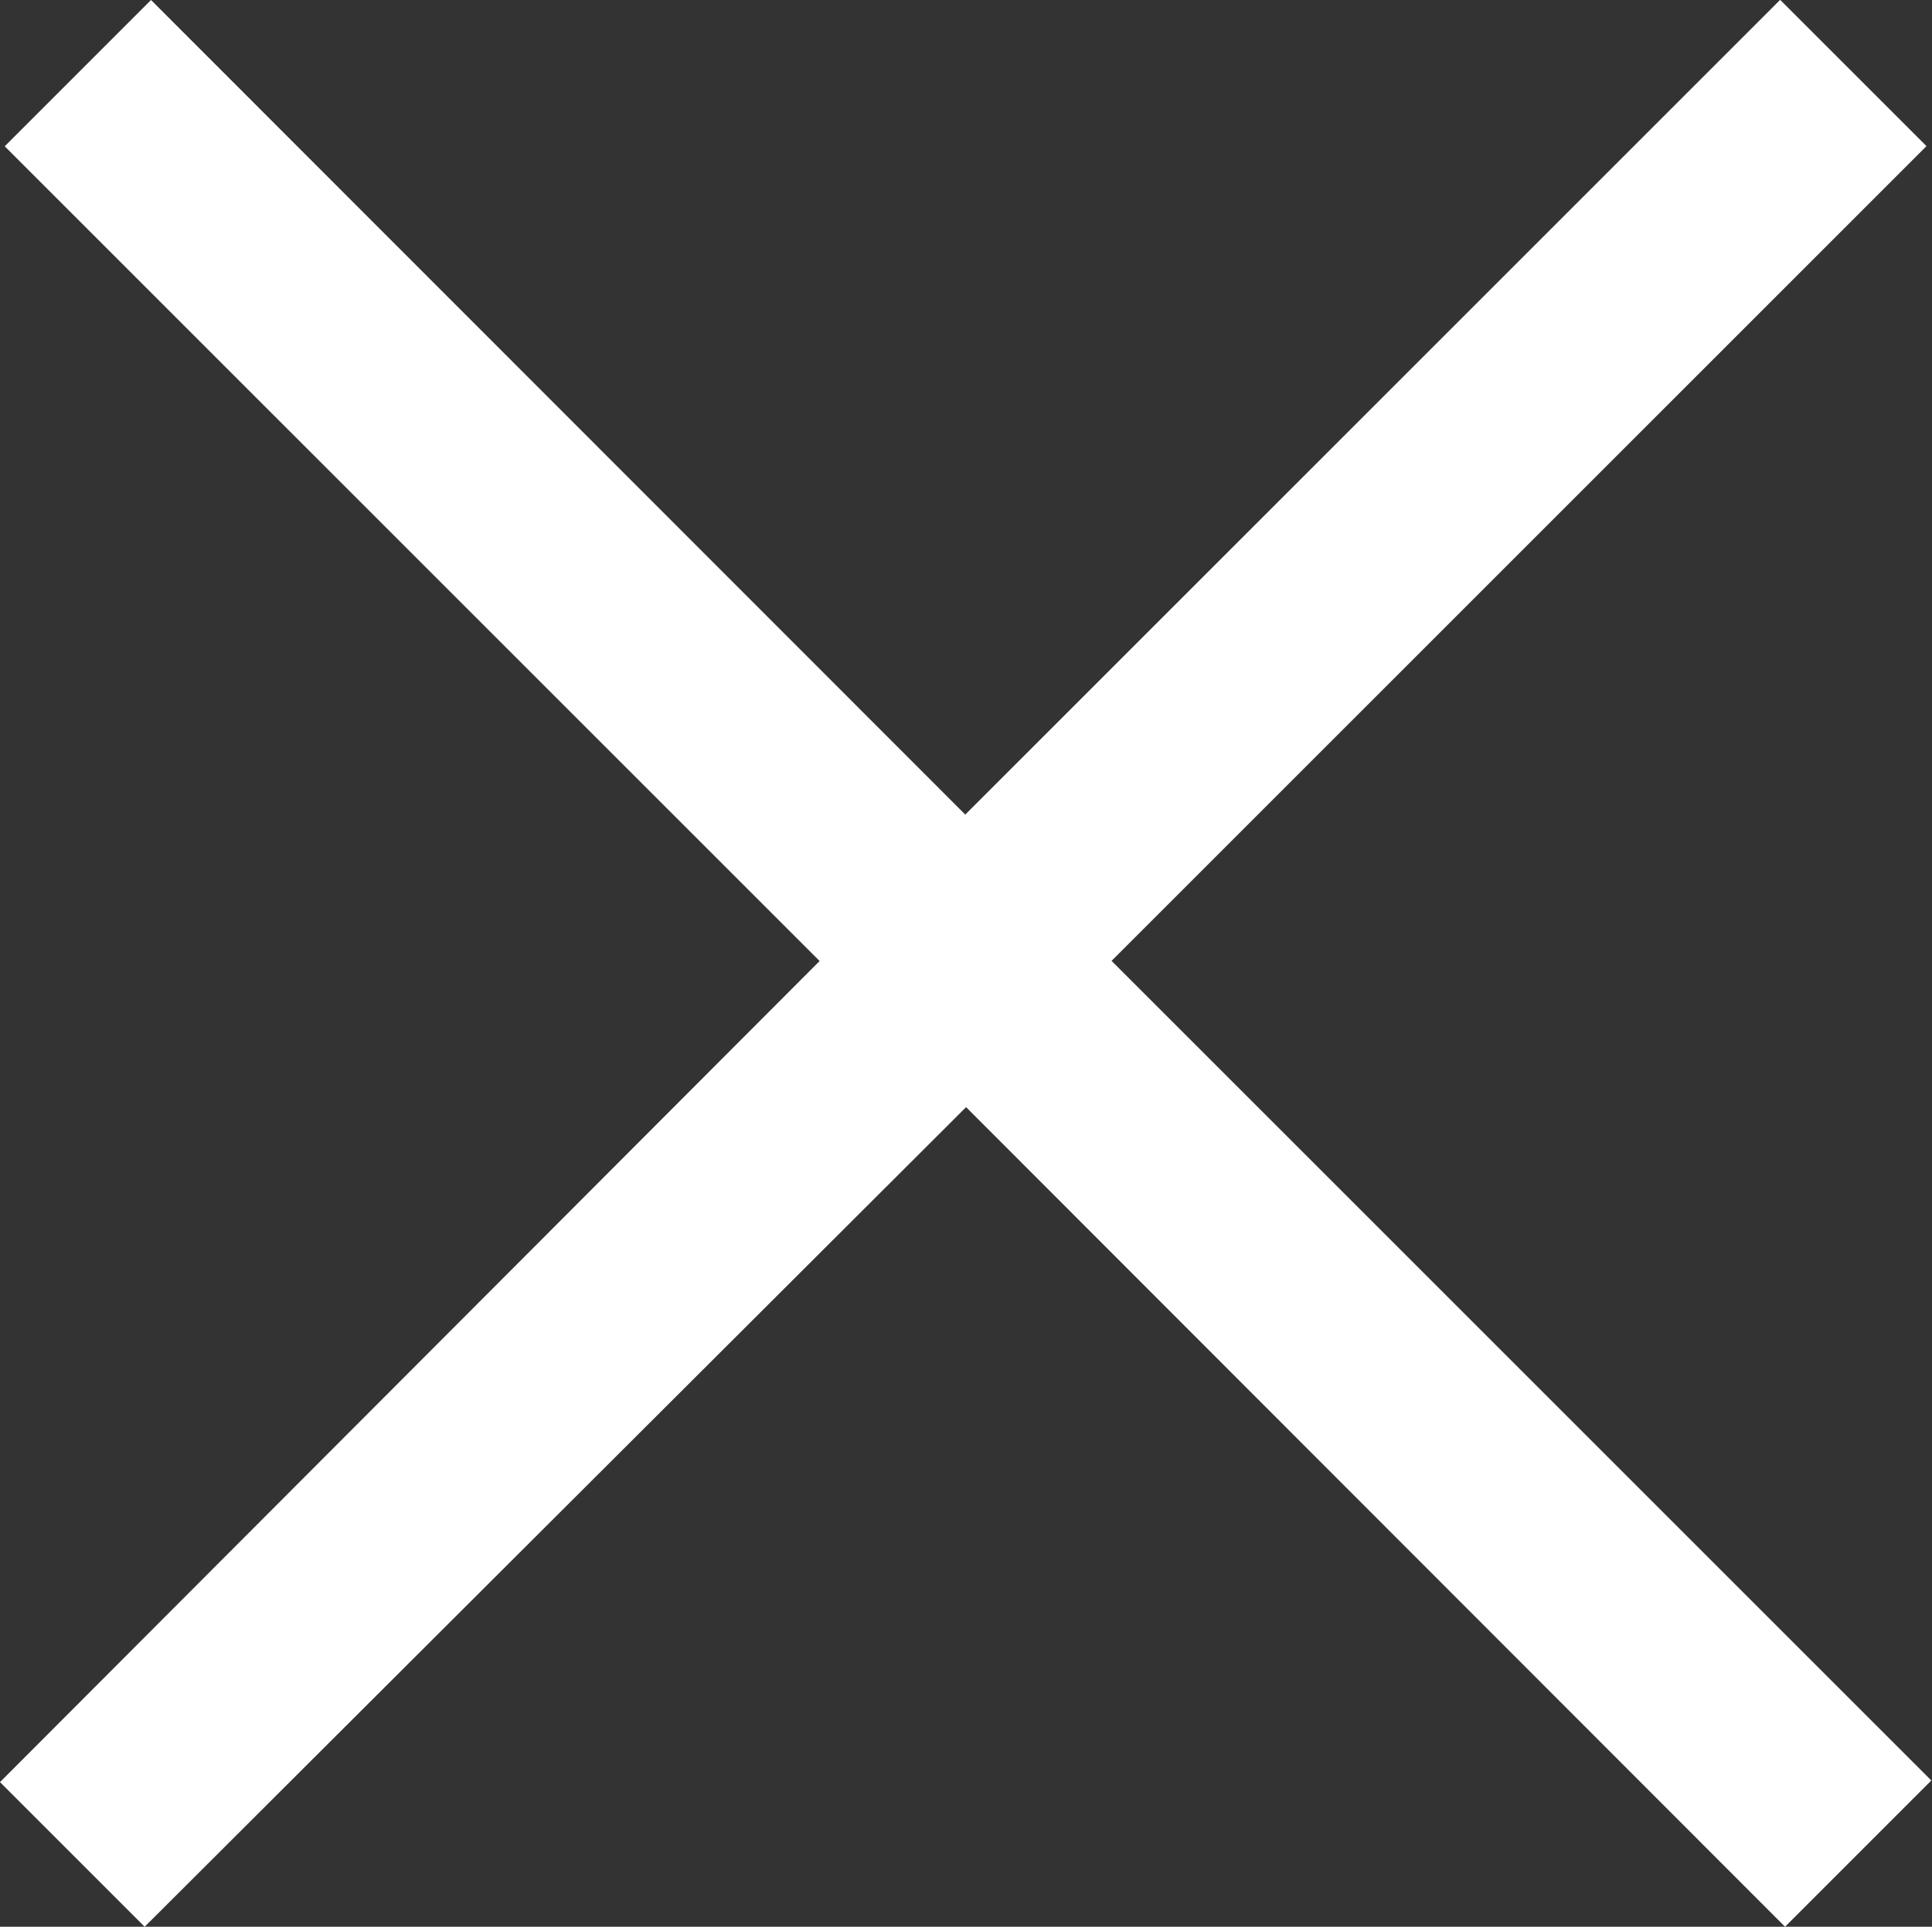 <svg xmlns="http://www.w3.org/2000/svg" width="11.885" height="11.855" viewBox="0 0 11.885 11.855">
  <rect x="0" y="0" width="11.885" height="11.855" fill="#333333" stroke="none"/>
  <path id="close" d="M7.148,6.313l-.9.9,5.013,5.013L6.219,17.278l.89.89,5.053-5.043L17.2,18.168l.9-.9-5.043-5.043,5.013-5.013-.9-.9-5.013,5.013Z" transform="translate(-6.219 -6.313)" fill="#fff"/>
</svg>
